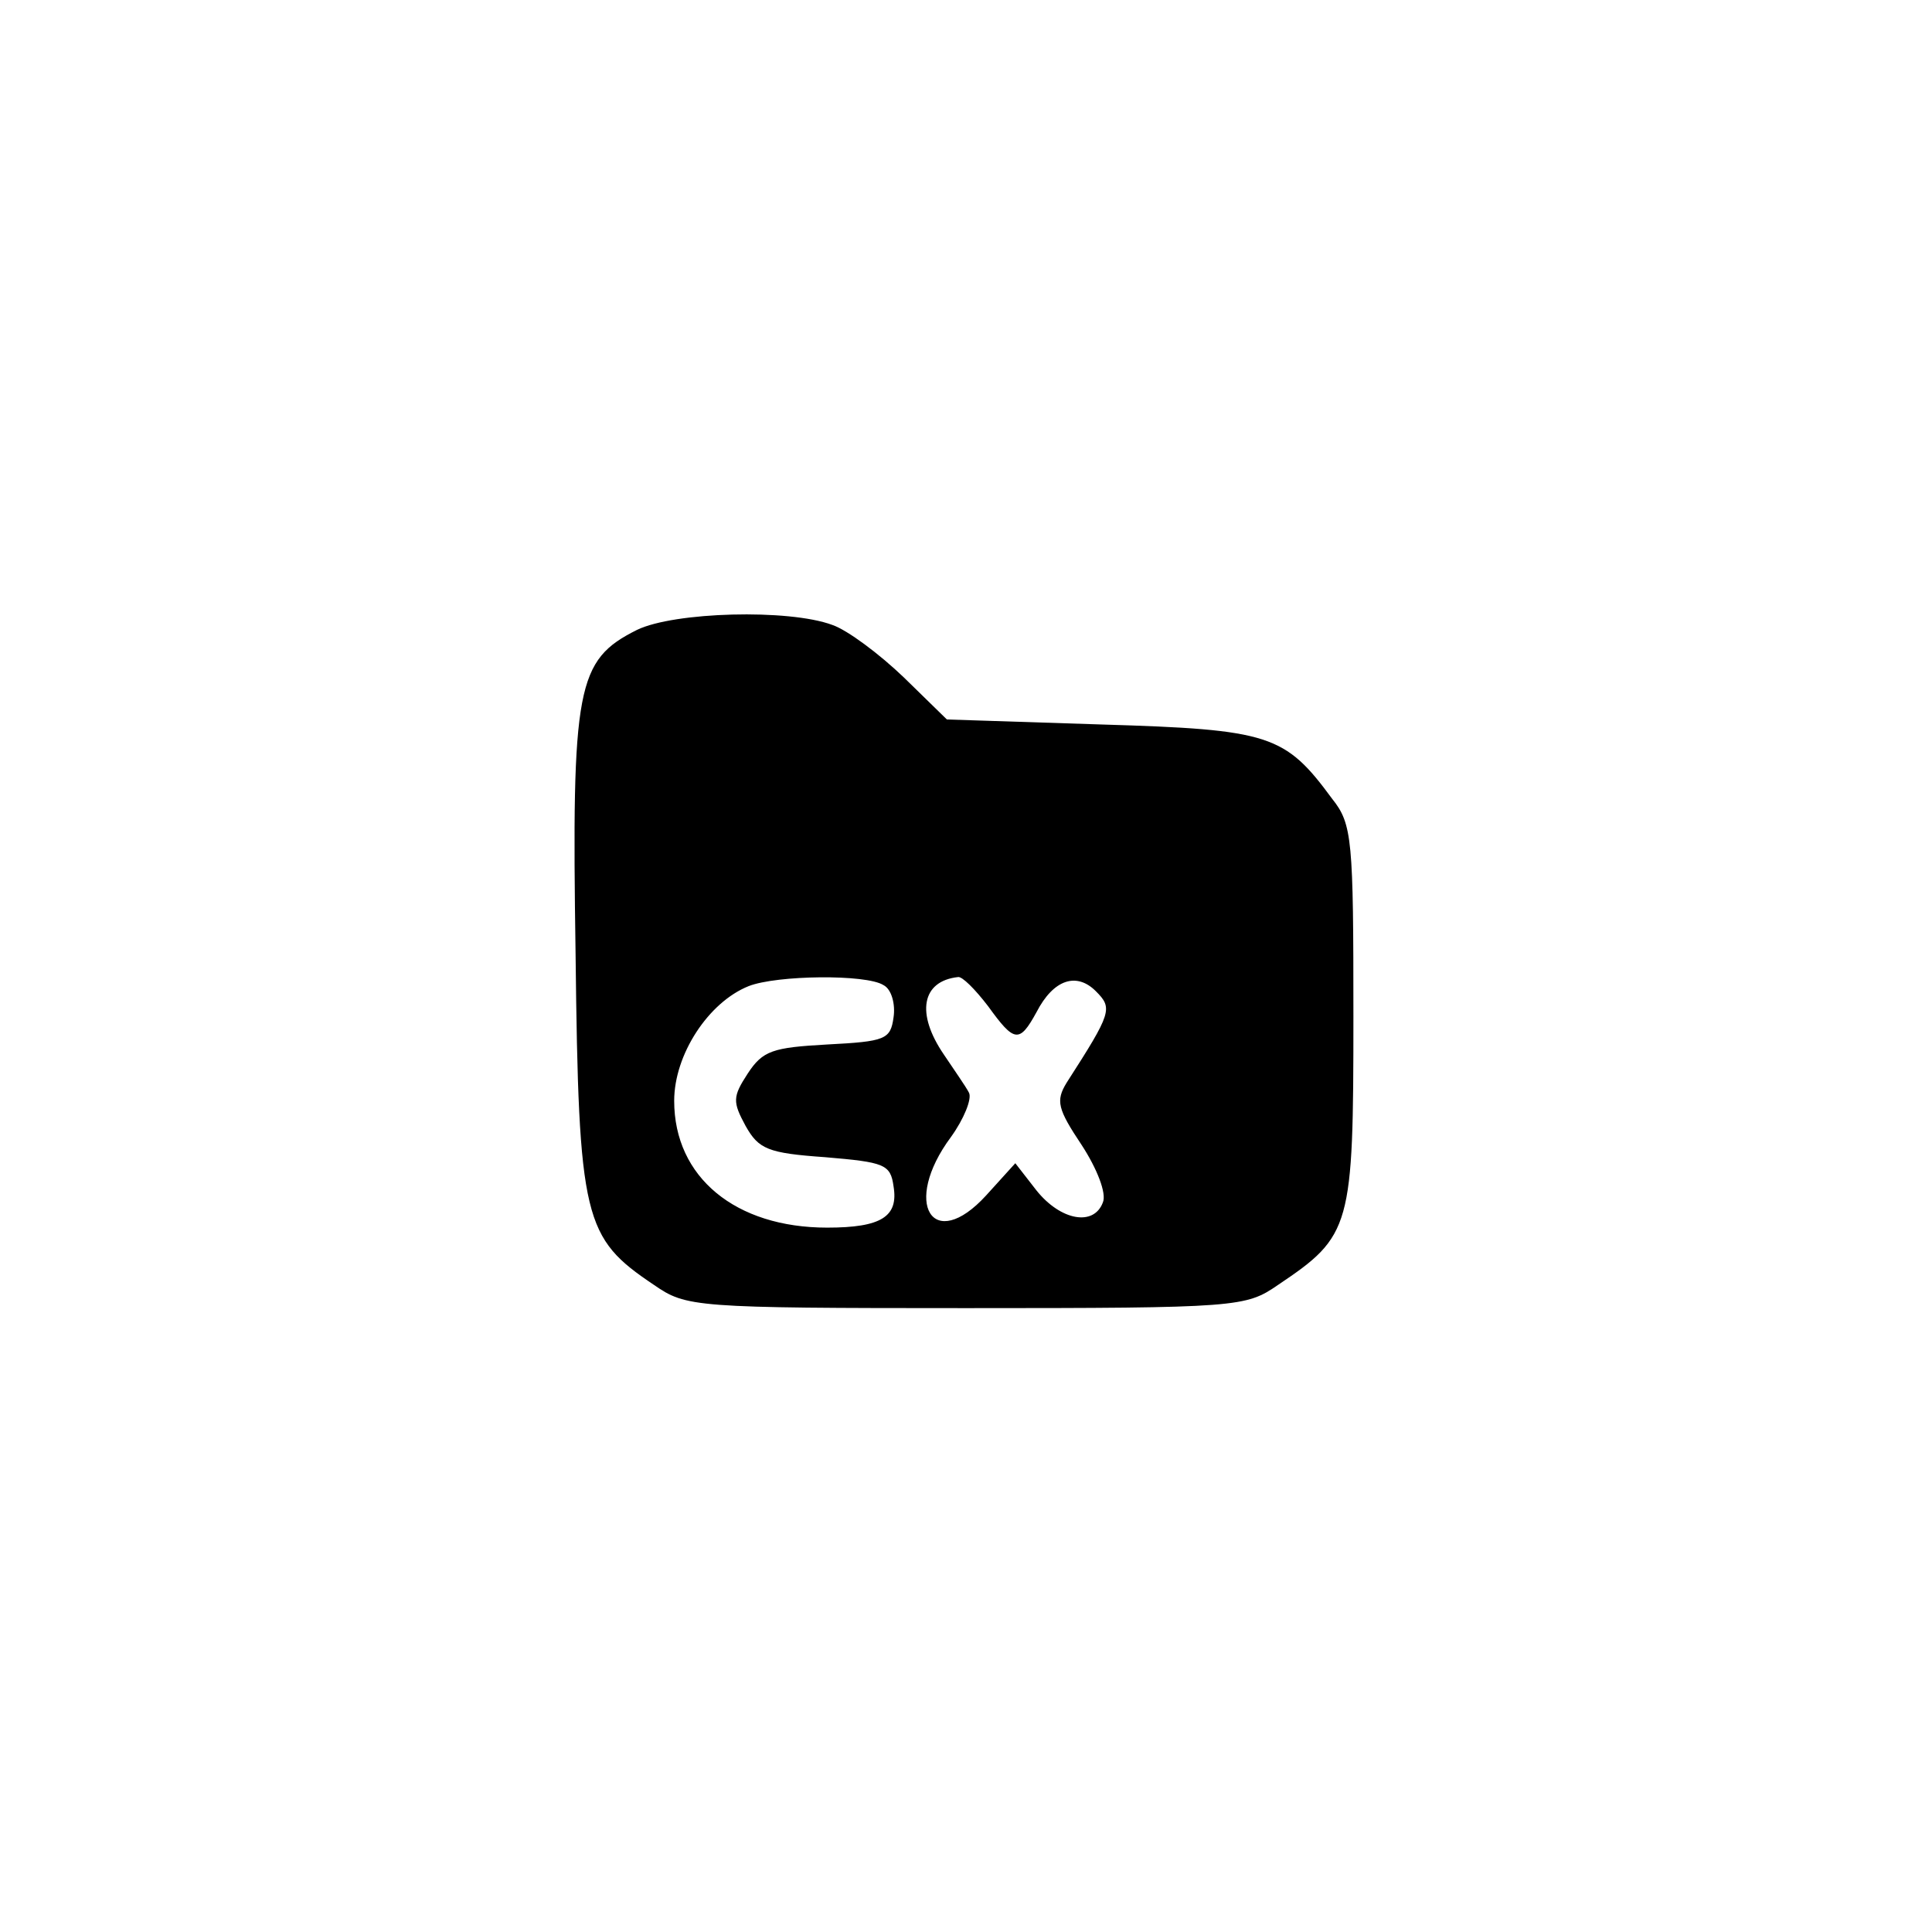 <?xml version="1.0" standalone="no"?>
<!DOCTYPE svg PUBLIC "-//W3C//DTD SVG 20010904//EN"
 "http://www.w3.org/TR/2001/REC-SVG-20010904/DTD/svg10.dtd">
<svg version="1.0" xmlns="http://www.w3.org/2000/svg"
 width="192pt" height="192pt" viewBox="0 0 192 192"
 preserveAspectRatio="xMidYMid meet">
<g transform="translate(0,192) scale(0.1,-0.1)"
fill="#000000" stroke="none">
759 c272 -64 494 -285 566 -564 28 -110 28 -280 0 -390 -71 -278 -288 -495
-566 -566 -110 -28 -280 -28 -390 0 -277 71 -494 288 -566 566 -28 110 -28
280 0 390 108 421 524 667 956 564z"/>
<path d="M633 1294 c-60 -30 -65 -56 -61 -322 3 -265 8 -282 78 -329 32 -22
39 -23 310 -23 271 0 278 1 310 23 73 49 75 57 75 267 0 175 -1 191 -21 216
-47 64 -62 69 -229 74 l-154 5 -43 42 c-24 23 -56 47 -71 52 -43 16 -157 13
-194 -5z m245 -353 c8 -4 12 -19 10 -32 -3 -22 -8 -24 -66 -27 -54 -3 -64 -6
-79 -29 -15 -23 -15 -28 -2 -52 13 -23 22 -27 79 -31 59 -5 65 -7 68 -29 5
-30 -12 -41 -66 -41 -91 0 -152 50 -152 126 0 46 34 98 74 114 28 11 117 12
134 1z m104 -21 c26 -36 31 -37 48 -6 17 33 40 40 59 21 17 -17 16 -21 -29
-91 -11 -18 -9 -26 15 -62 15 -23 25 -48 21 -57 -9 -24 -42 -18 -66 12 l-21
27 -29 -32 c-53 -58 -84 -8 -35 58 13 18 21 38 18 44 -3 6 -15 23 -25 38 -28
41 -22 73 14 77 4 1 17 -12 30 -29z"/>
</g>
</svg>
